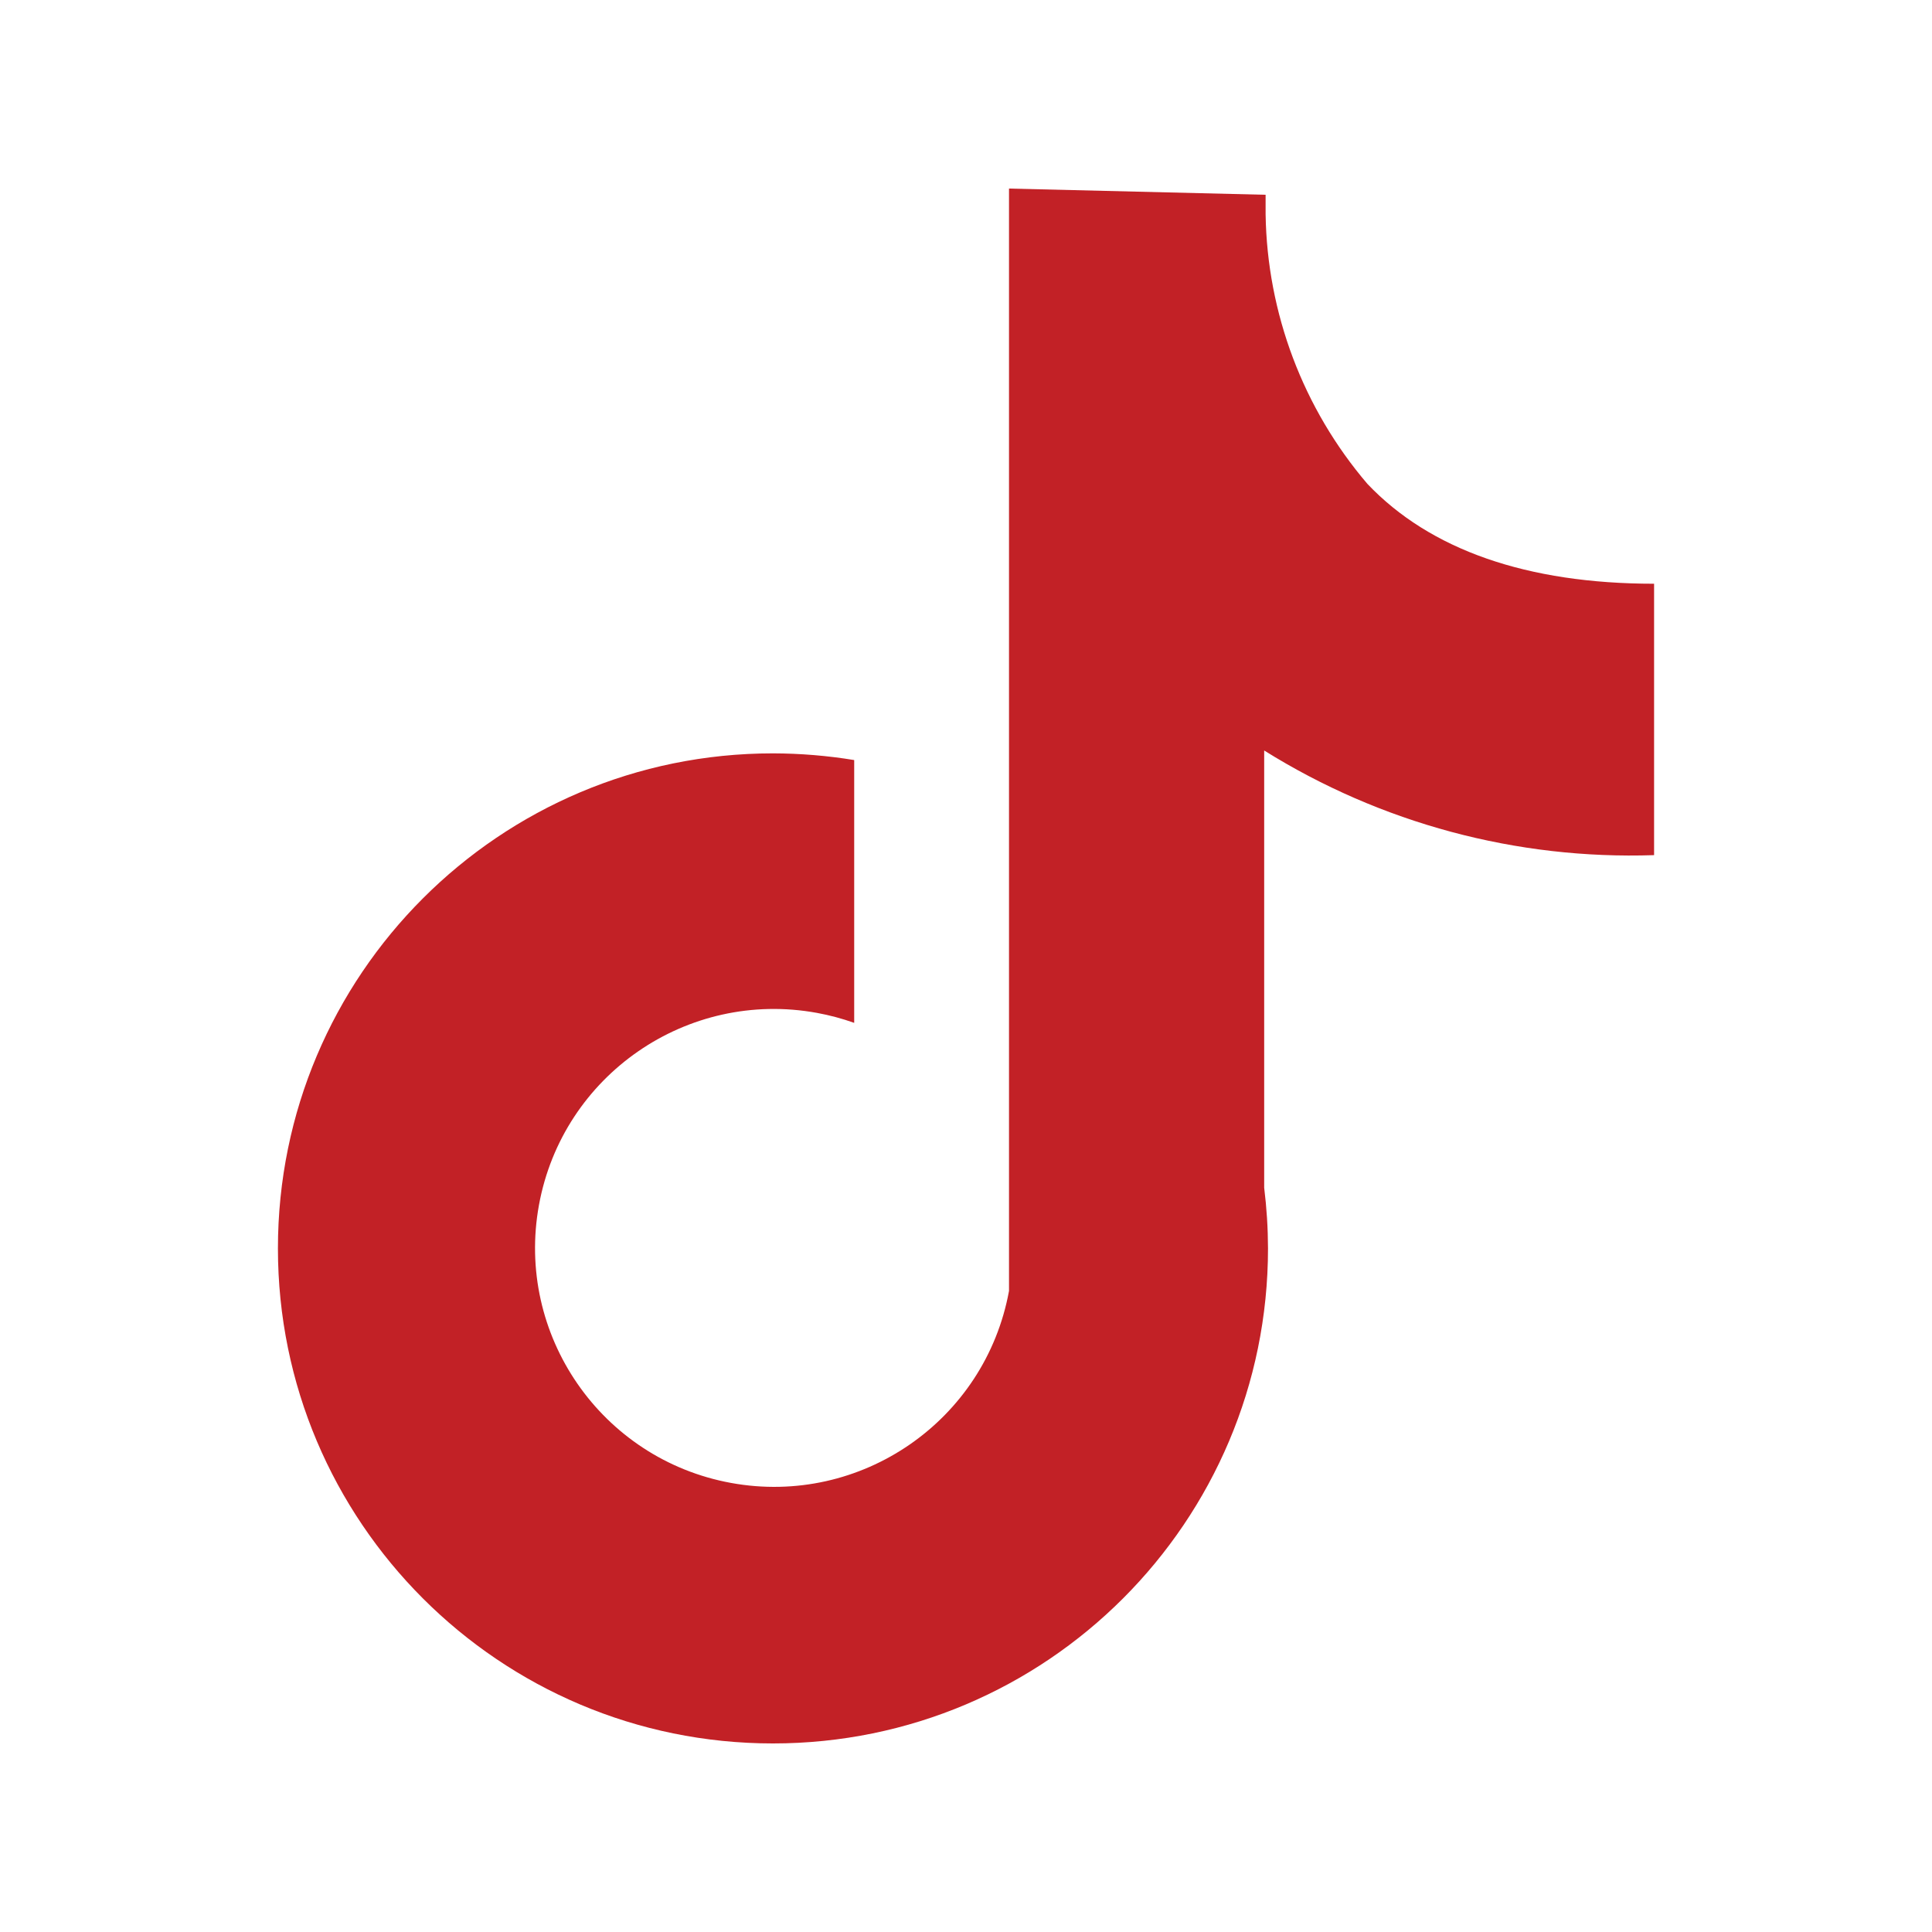<?xml version="1.0" encoding="UTF-8"?>
<svg id="tiktok" xmlns="http://www.w3.org/2000/svg" viewBox="0 0 2500 2500">
  <defs>
    <style>
      .cls-1 {
        fill: #c22126;
      }
    </style>
  </defs>
  <path class="cls-1" d="M2140.38,1106.55v-351.2c-164.47,0-289.99-43.9-370.99-129.23-83.13-97.38-129.71-220.7-131.7-348.73v-25.35l-332.04-8.04v1426.45c-30.74,167.95-191.81,279.19-359.76,248.45-167.95-30.74-279.19-191.81-248.45-359.76,30.74-167.95,191.81-279.19,359.76-248.45,16.36,2.99,32.45,7.3,48.12,12.89v-340.07c-34.75-5.69-69.9-8.59-105.11-8.66-353.78,0-640.58,286.8-640.58,640.58s286.8,640.58,640.58,640.58,640.58-286.8,640.58-640.58c-.07-26.25-1.72-52.47-4.95-78.53v-565.76c150.98,94.29,326.64,141.43,504.55,135.41Z"/>
</svg>
